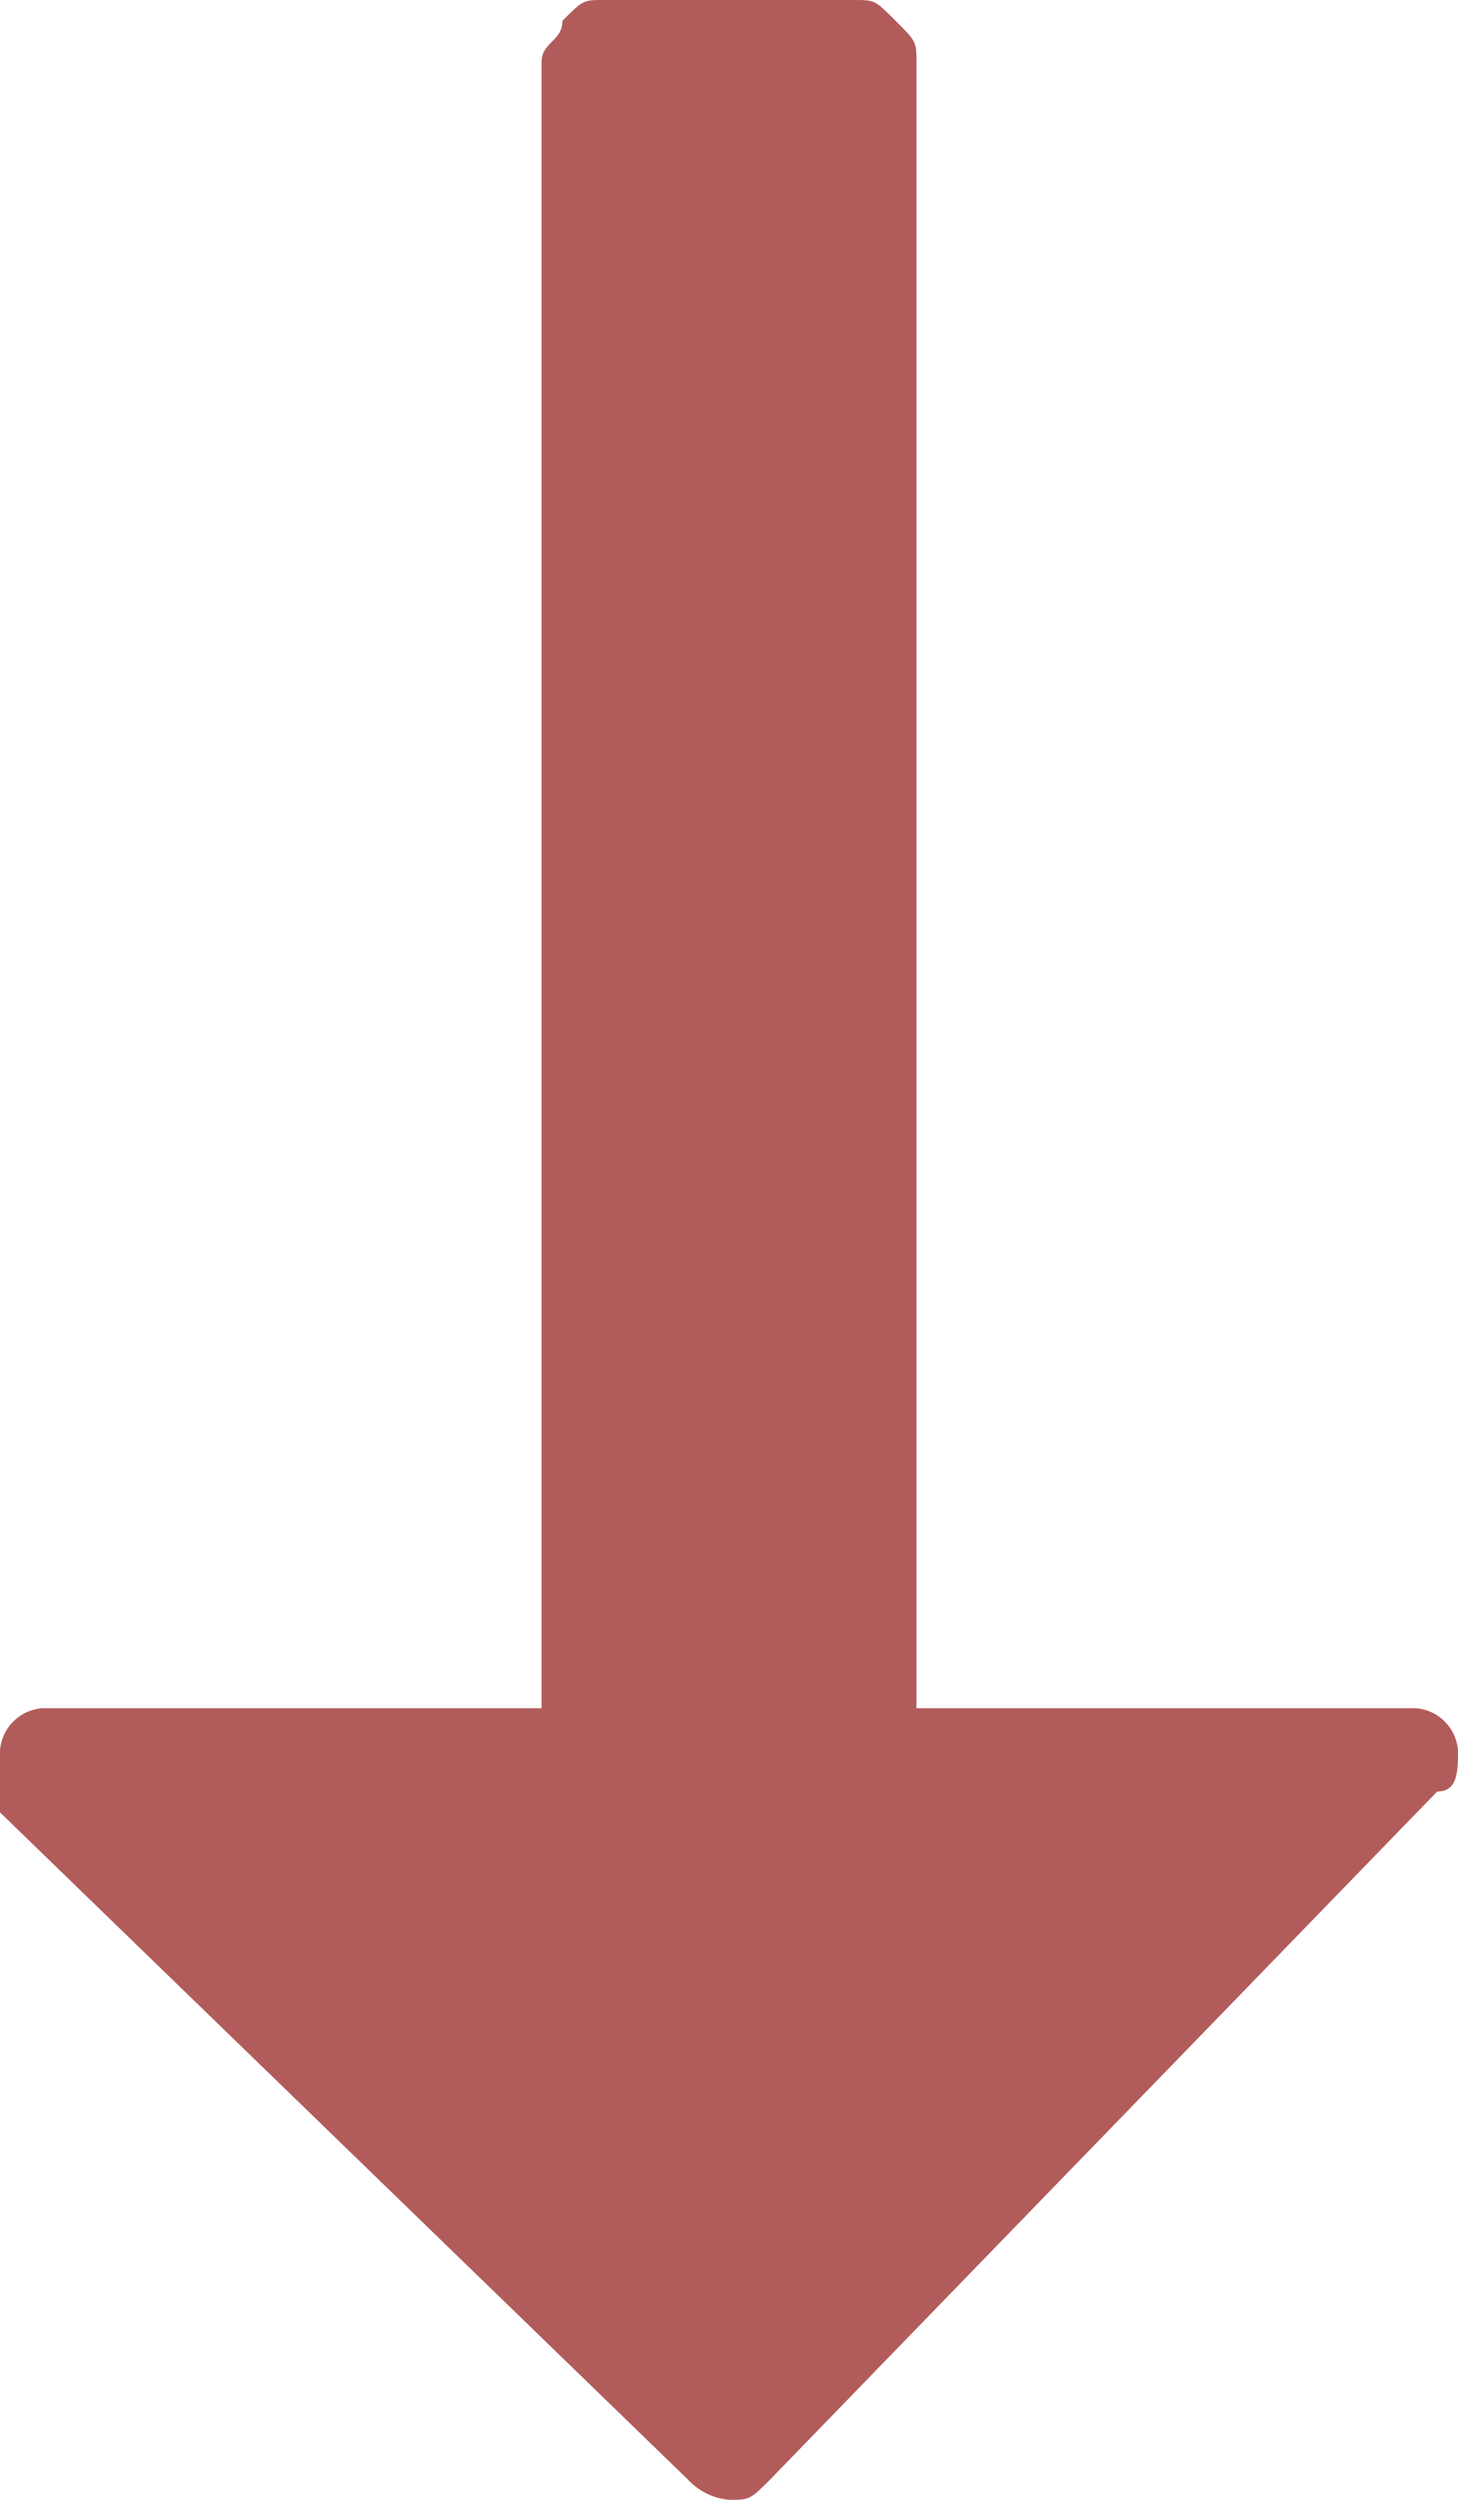 <svg width="7" height="12" viewBox="0 0 7 12" fill="none" xmlns="http://www.w3.org/2000/svg">
<path d="M2.7 0.1C2.7 0.2 2.6 0.2 2.6 0.3L2.6 8.2L0.2 8.2C0.148 8.205 0.1 8.227 0.064 8.264C0.027 8.3 0.005 8.348 4.29296e-08 8.4L3.93521e-08 8.7L3.3 11.9C3.352 11.957 3.423 11.993 3.5 12C3.6 12 3.6 12 3.7 11.9L6.9 8.6C7 8.6 7 8.5 7 8.4C6.995 8.348 6.973 8.3 6.936 8.264C6.9 8.227 6.852 8.205 6.8 8.2L4.4 8.2L4.4 0.3C4.4 0.2 4.4 0.2 4.3 0.1C4.2 5.00845e-08 4.2 5.00845e-08 4.1 4.8892e-08L2.9 3.45822e-08C2.8 3.33897e-08 2.8 3.33897e-08 2.7 0.1Z" fill="#B25B5B"/>
</svg>
